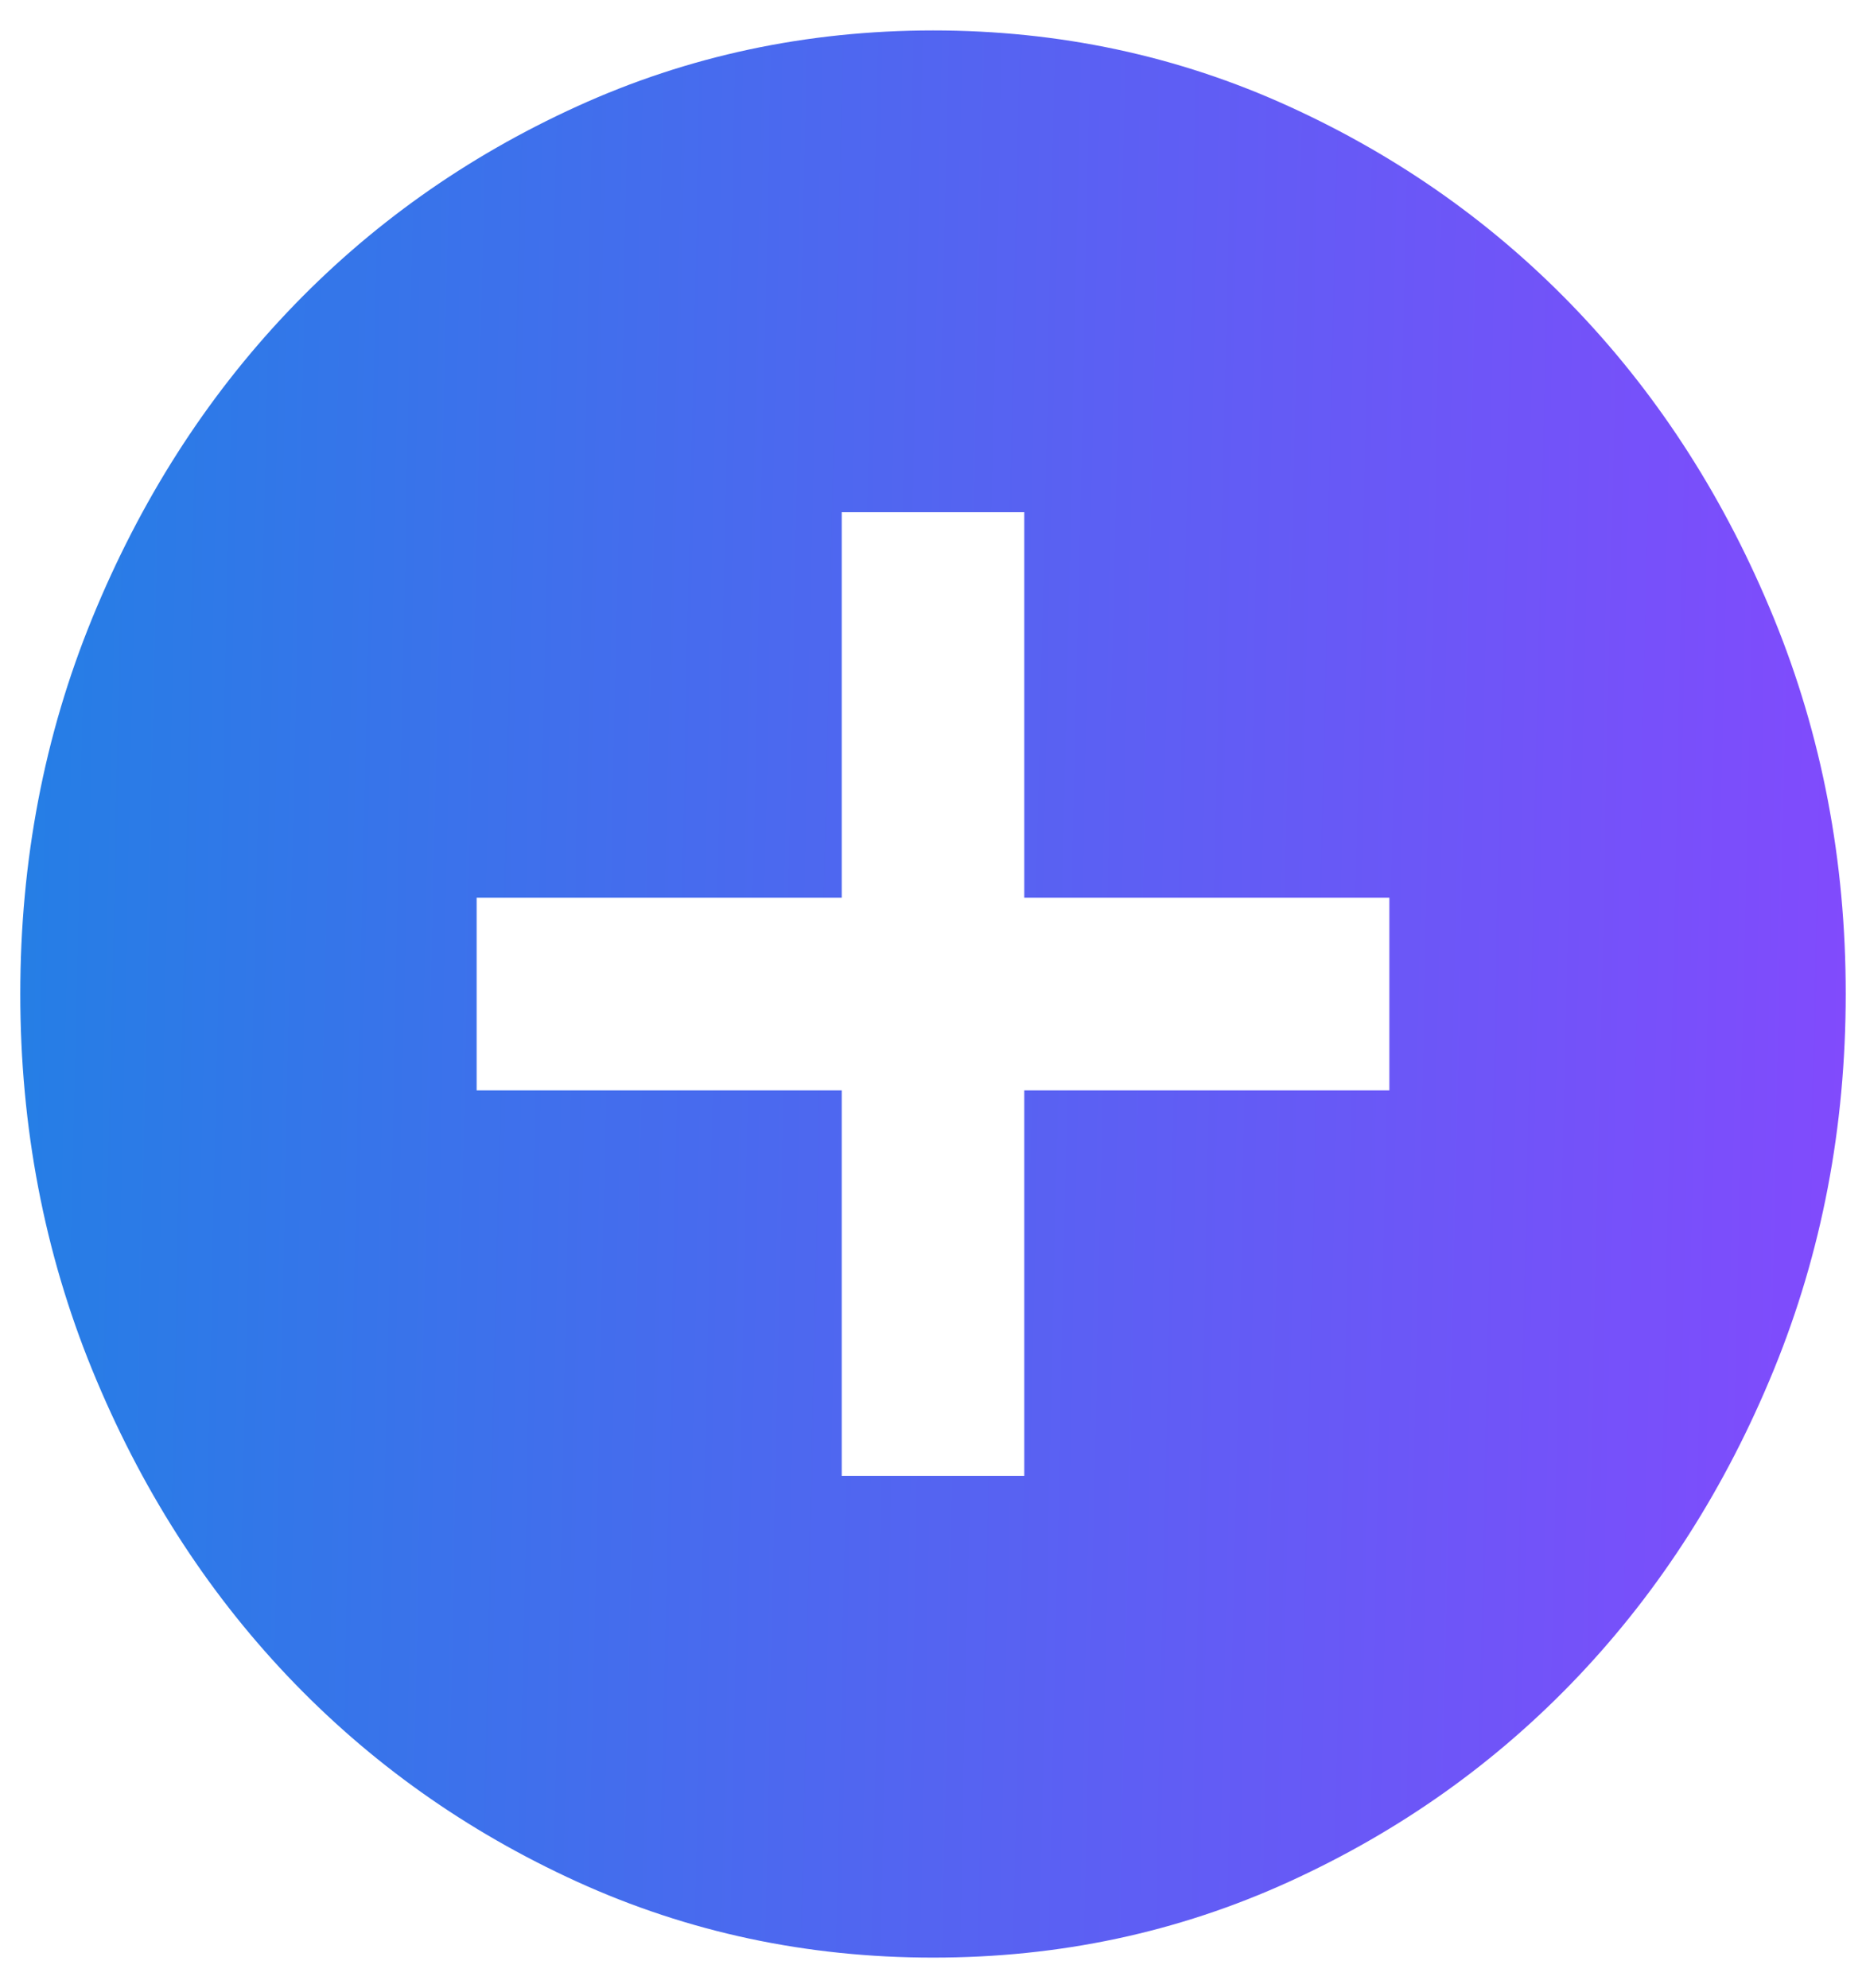 <svg width="46" height="49" viewBox="0 0 46 49" fill="none" xmlns="http://www.w3.org/2000/svg">
<path d="M20.75 36.375H25.25V26.875H34.25V22.125H25.25V12.625H20.75V22.125H11.75V26.875H20.75V36.375ZM23 48.25C19.887 48.25 16.962 47.626 14.225 46.379C11.488 45.131 9.106 43.439 7.081 41.303C5.056 39.166 3.454 36.652 2.273 33.763C1.093 30.873 0.501 27.785 0.5 24.5C0.5 21.215 1.091 18.127 2.273 15.238C3.455 12.348 5.058 9.834 7.081 7.697C9.106 5.559 11.488 3.868 14.225 2.622C16.962 1.375 19.887 0.752 23 0.75C26.113 0.75 29.038 1.374 31.775 2.622C34.513 3.869 36.894 5.561 38.919 7.697C40.944 9.834 42.547 12.348 43.729 15.238C44.911 18.127 45.502 21.215 45.5 24.5C45.5 27.785 44.909 30.873 43.727 33.763C42.545 36.652 40.942 39.166 38.919 41.303C36.894 43.441 34.513 45.133 31.775 46.381C29.038 47.629 26.113 48.252 23 48.25Z" fill="url(#paint0_linear_146_3145)"/>
<defs>
<linearGradient id="paint0_linear_146_3145" x1="-1.724" y1="9.428" x2="50.722" y2="10.581" gradientUnits="userSpaceOnUse">
<stop stop-color="#2081E4"/>
<stop offset="1" stop-color="#8B45FF"/>
<stop offset="1" stop-color="#4E139F"/>
</linearGradient>
</defs>
</svg>
